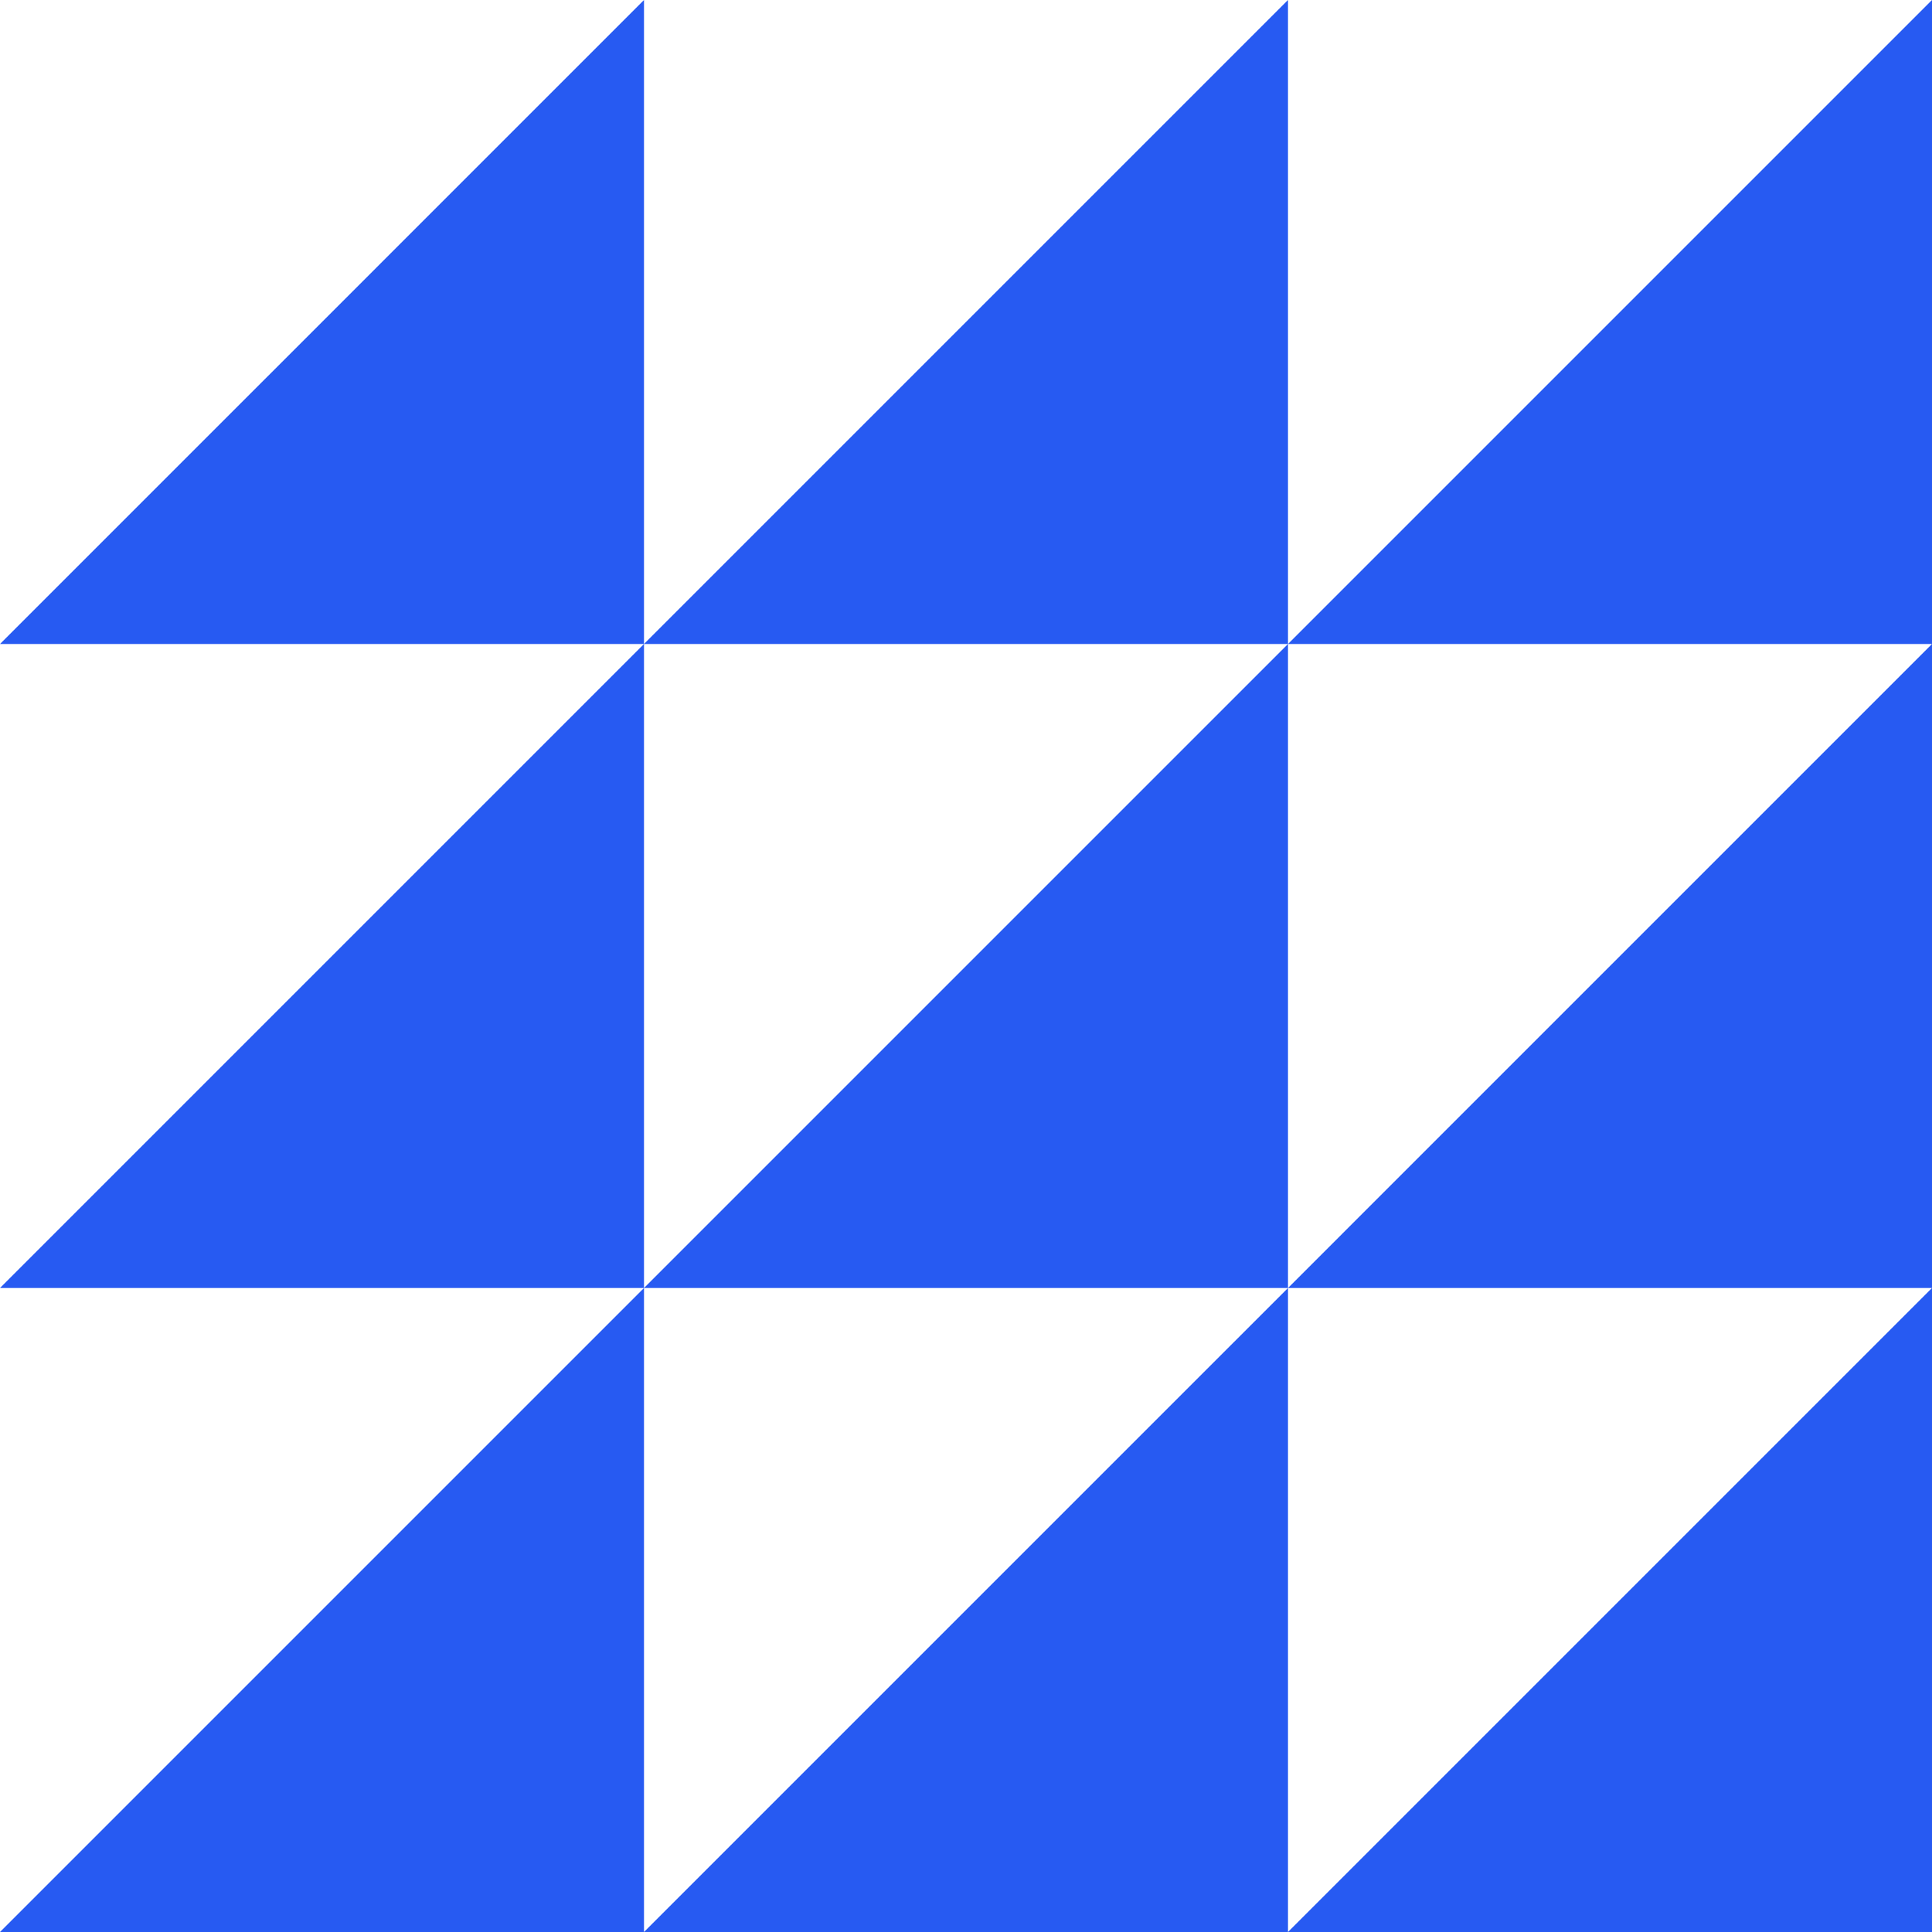 <svg width="135" height="135" viewBox="0 0 135 135" fill="none" xmlns="http://www.w3.org/2000/svg">
<path fill-rule="evenodd" clip-rule="evenodd" d="M22.5 22.5L45 0V45H0L22.5 22.5ZM90 45H45L67.5 22.5L90 0V45ZM135 45V0L112.5 22.5L90 45L67.5 67.5L45 90V45L22.5 67.5L0 90H45L22.5 112.5L0 135H45H90H135V90V45ZM90 90V45H135L112.5 67.5L90 90ZM90 90L67.5 112.5L45 135V90H90ZM90 90H135L112.5 112.5L90 135V90Z" fill="#275AF2"/>
</svg>
